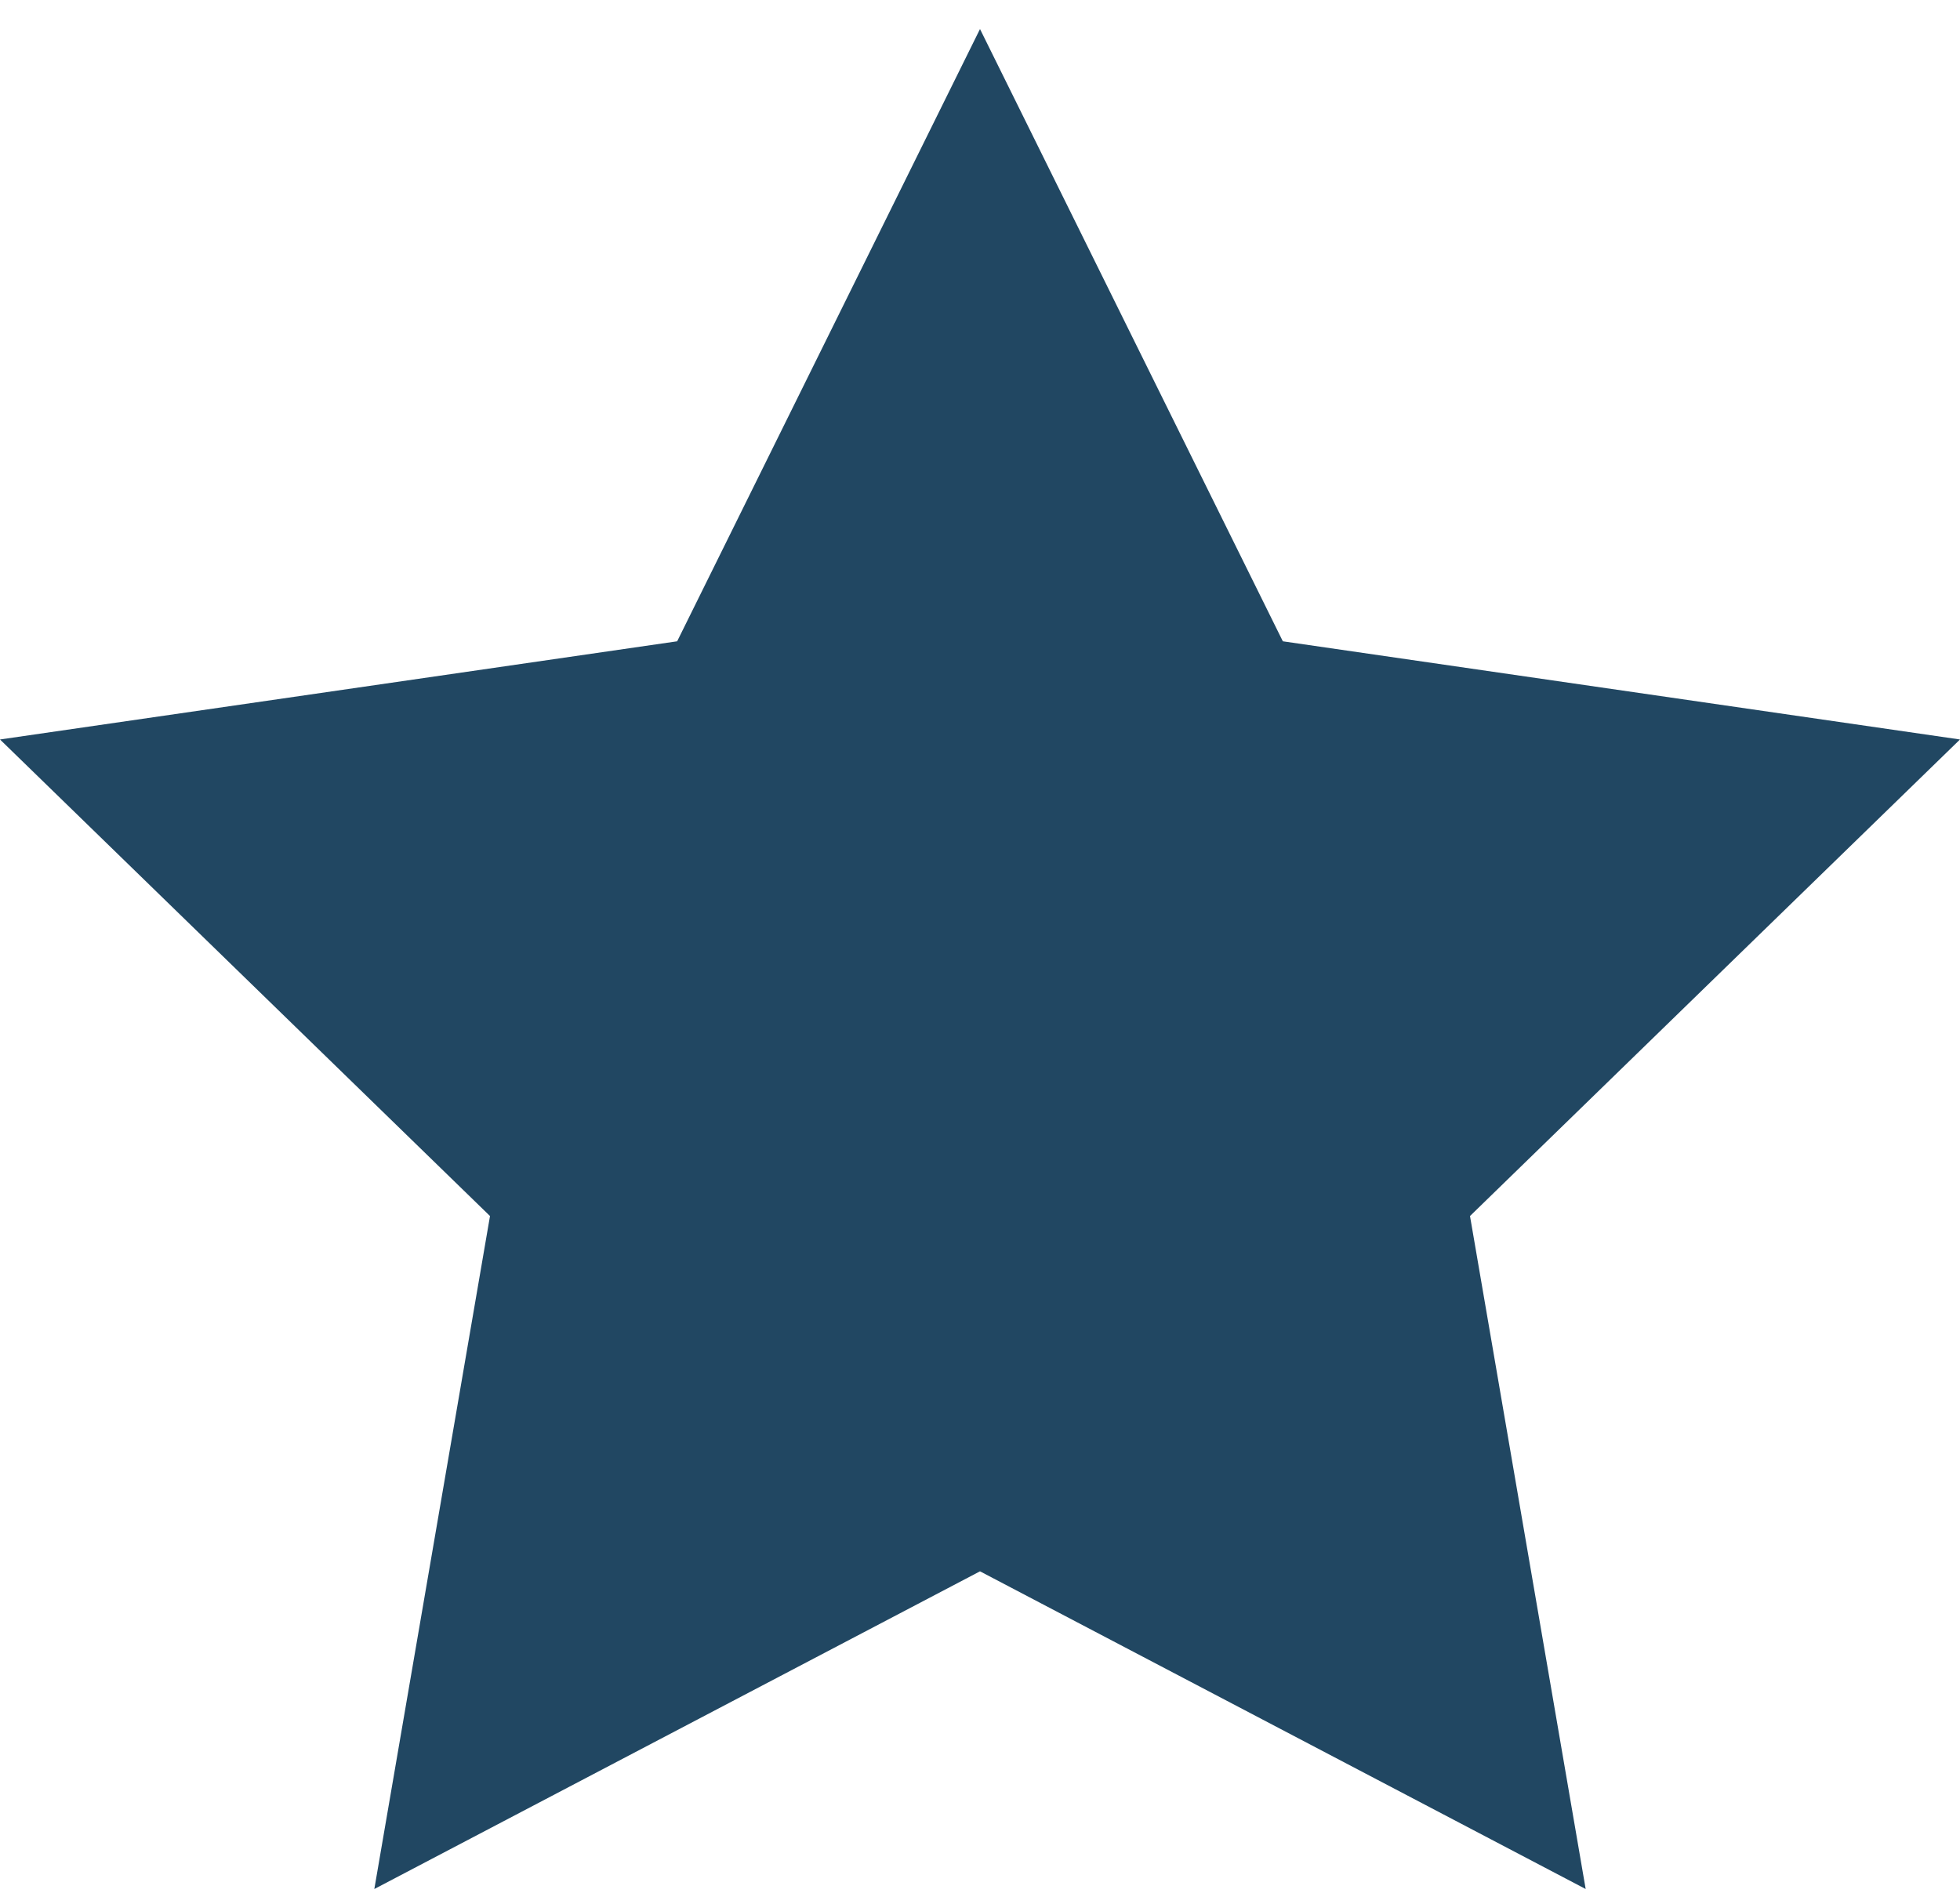 <svg width="59" height="57" viewBox="0 0 59 57" fill="none" xmlns="http://www.w3.org/2000/svg">
<path d="M29.5 0.874L38.616 19.308L59 22.264L44.25 36.612L47.732 56.874L29.5 47.309L11.268 56.874L14.75 36.612L0 22.264L20.384 19.308L29.5 0.874Z" fill="#214762"/>
</svg>
